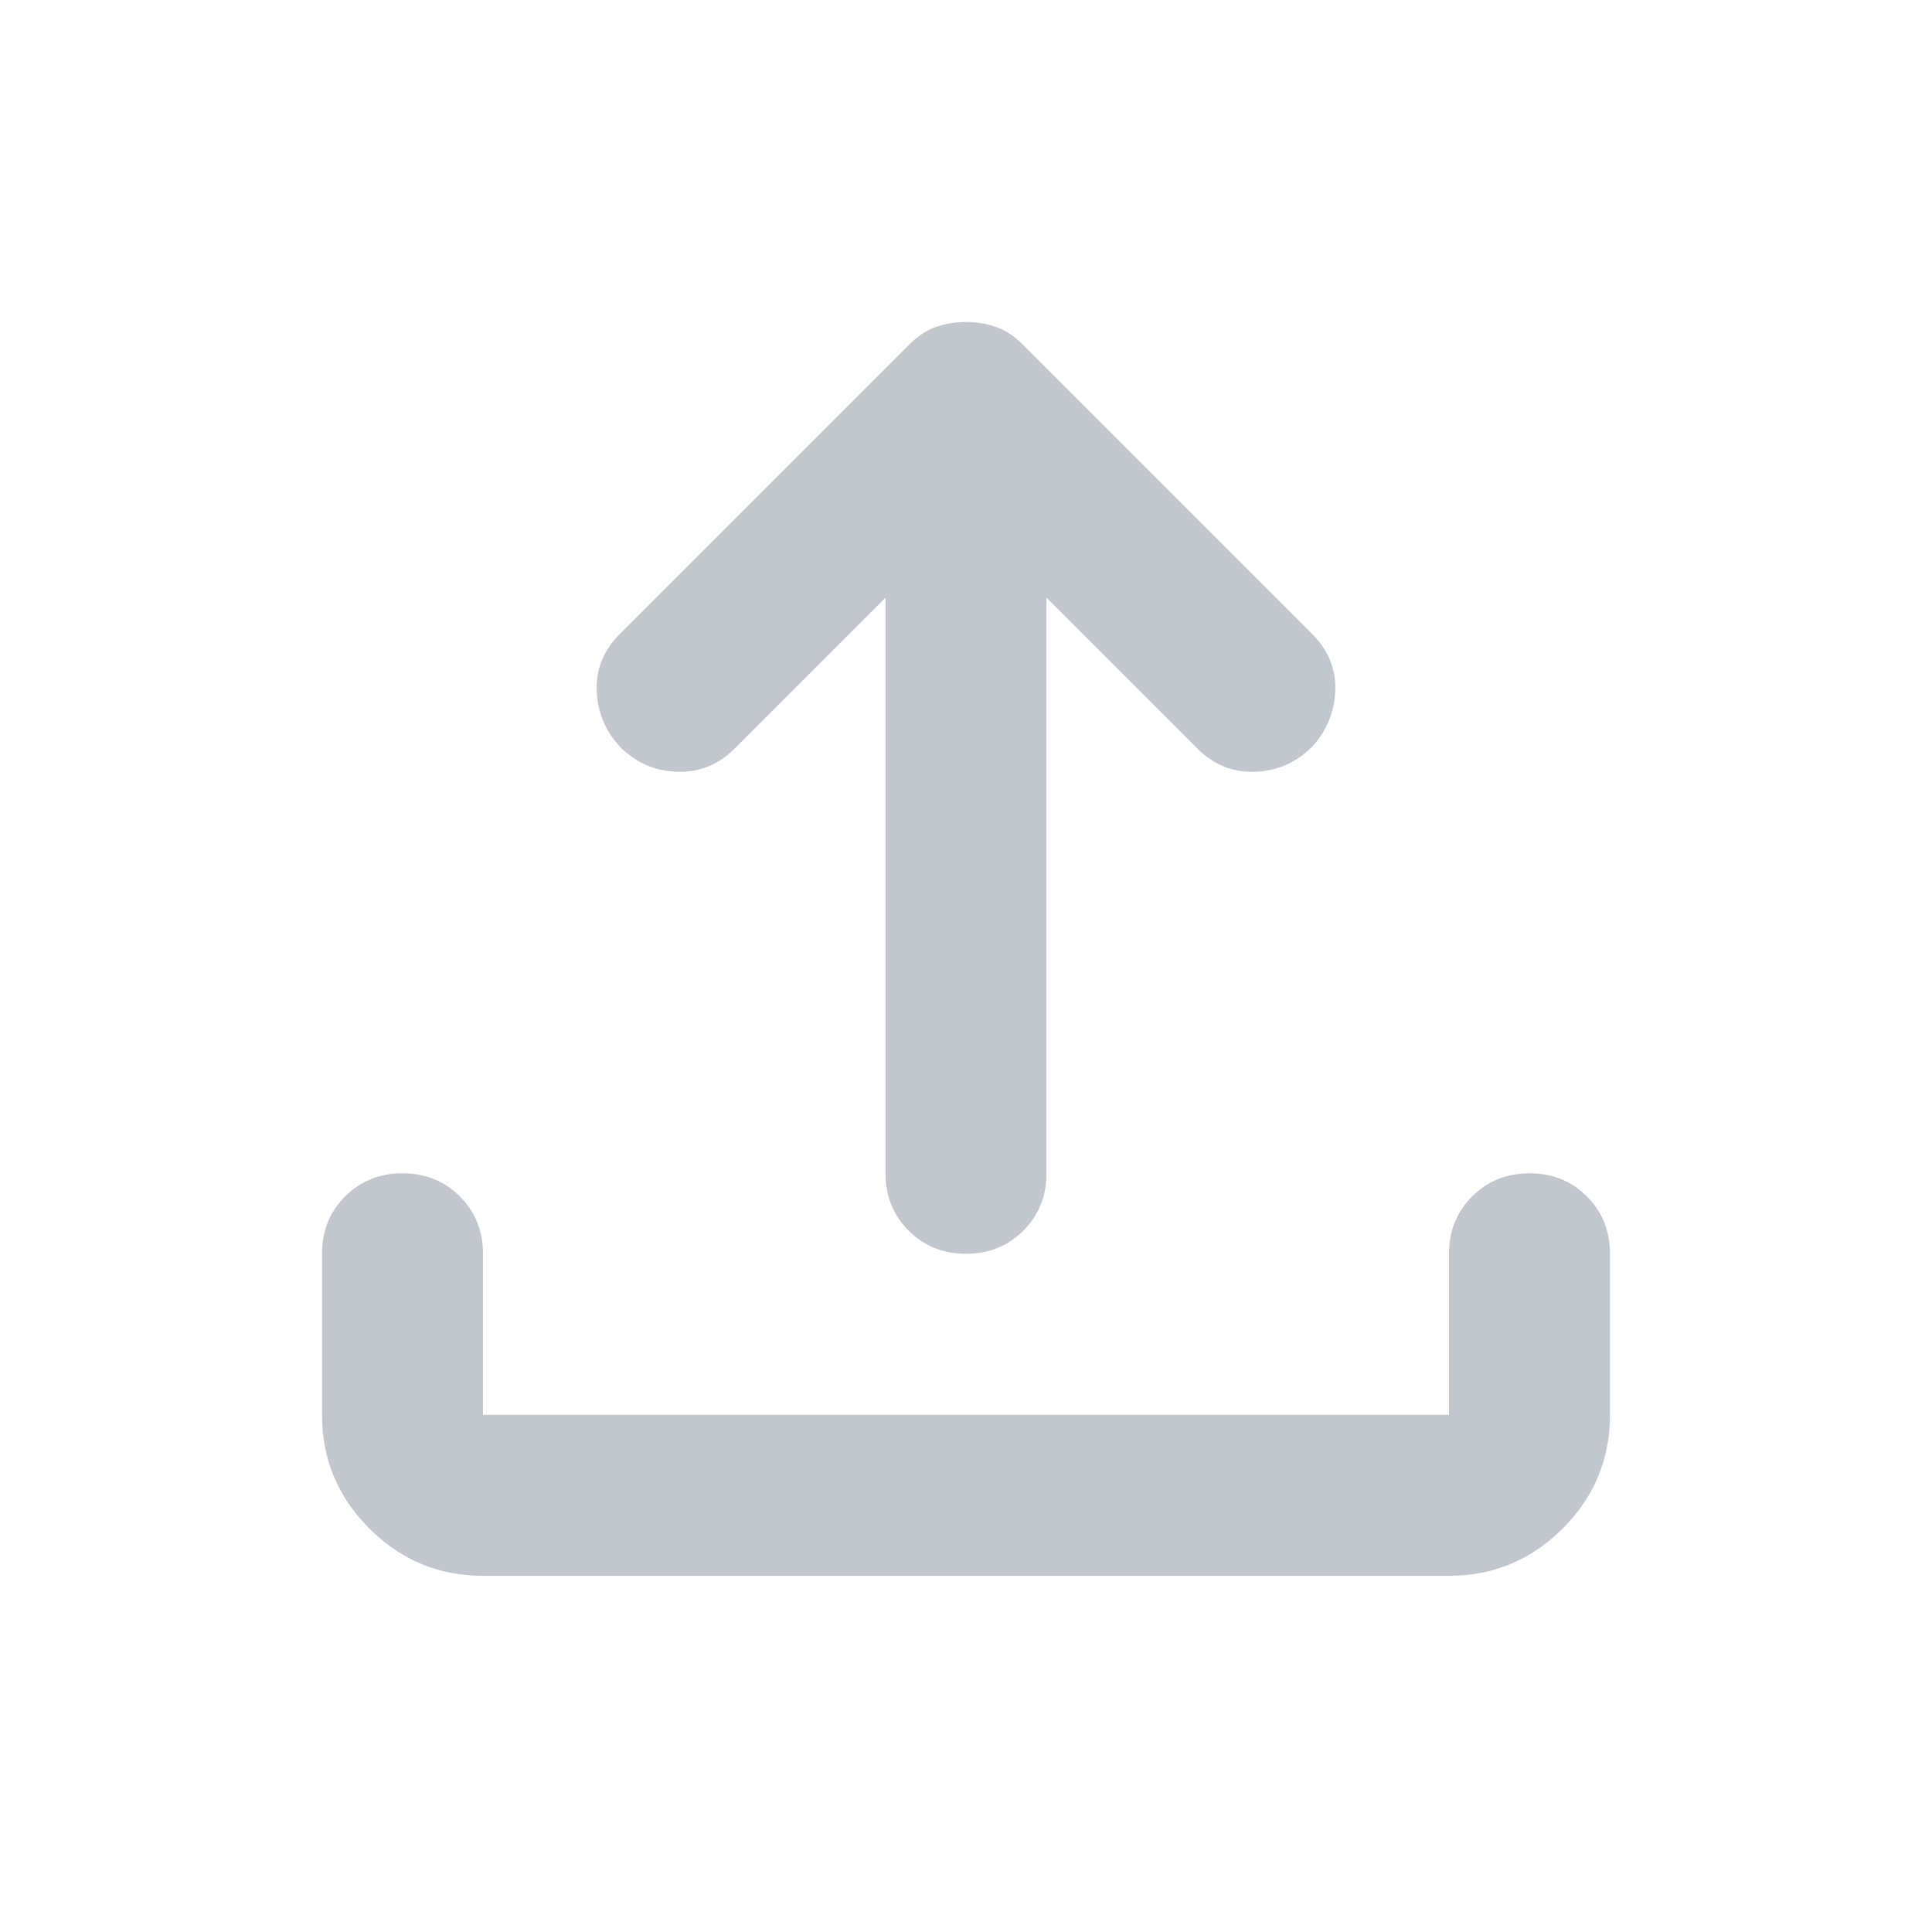 <svg width="30" height="30" viewBox="0 0 30 30" fill="none" xmlns="http://www.w3.org/2000/svg">
<mask id="mask0_3940_874339" style="mask-type:alpha" maskUnits="userSpaceOnUse" x="0" y="0" width="30" height="30">
<rect width="30" height="30" fill="#D9D9D9"/>
</mask>
<g mask="url(#mask0_3940_874339)">
<path d="M7.5 24.469C6.812 24.469 6.224 24.224 5.734 23.734C5.245 23.245 5 22.656 5 21.969V19.469C5 19.115 5.12 18.818 5.359 18.578C5.599 18.338 5.896 18.219 6.25 18.219C6.604 18.219 6.901 18.338 7.141 18.578C7.38 18.818 7.5 19.115 7.5 19.469V21.969H22.5V19.469C22.5 19.115 22.62 18.818 22.859 18.578C23.099 18.338 23.396 18.219 23.75 18.219C24.104 18.219 24.401 18.338 24.641 18.578C24.88 18.818 25 19.115 25 19.469V21.969C25 22.656 24.755 23.245 24.266 23.734C23.776 24.224 23.188 24.469 22.5 24.469H7.5ZM13.75 9.281L11.406 11.625C11.156 11.875 10.859 11.995 10.516 11.984C10.172 11.974 9.875 11.844 9.625 11.594C9.396 11.344 9.276 11.052 9.266 10.719C9.255 10.385 9.375 10.094 9.625 9.844L14.125 5.344C14.25 5.219 14.385 5.13 14.531 5.078C14.677 5.026 14.833 5 15 5C15.167 5 15.323 5.026 15.469 5.078C15.615 5.13 15.75 5.219 15.875 5.344L20.375 9.844C20.625 10.094 20.745 10.385 20.734 10.719C20.724 11.052 20.604 11.344 20.375 11.594C20.125 11.844 19.828 11.974 19.484 11.984C19.141 11.995 18.844 11.875 18.594 11.625L16.25 9.281V18.219C16.25 18.573 16.13 18.87 15.891 19.109C15.651 19.349 15.354 19.469 15 19.469C14.646 19.469 14.349 19.349 14.109 19.109C13.87 18.87 13.75 18.573 13.75 18.219V9.281Z" fill="#C1C7CD"/>
</g>
</svg>
